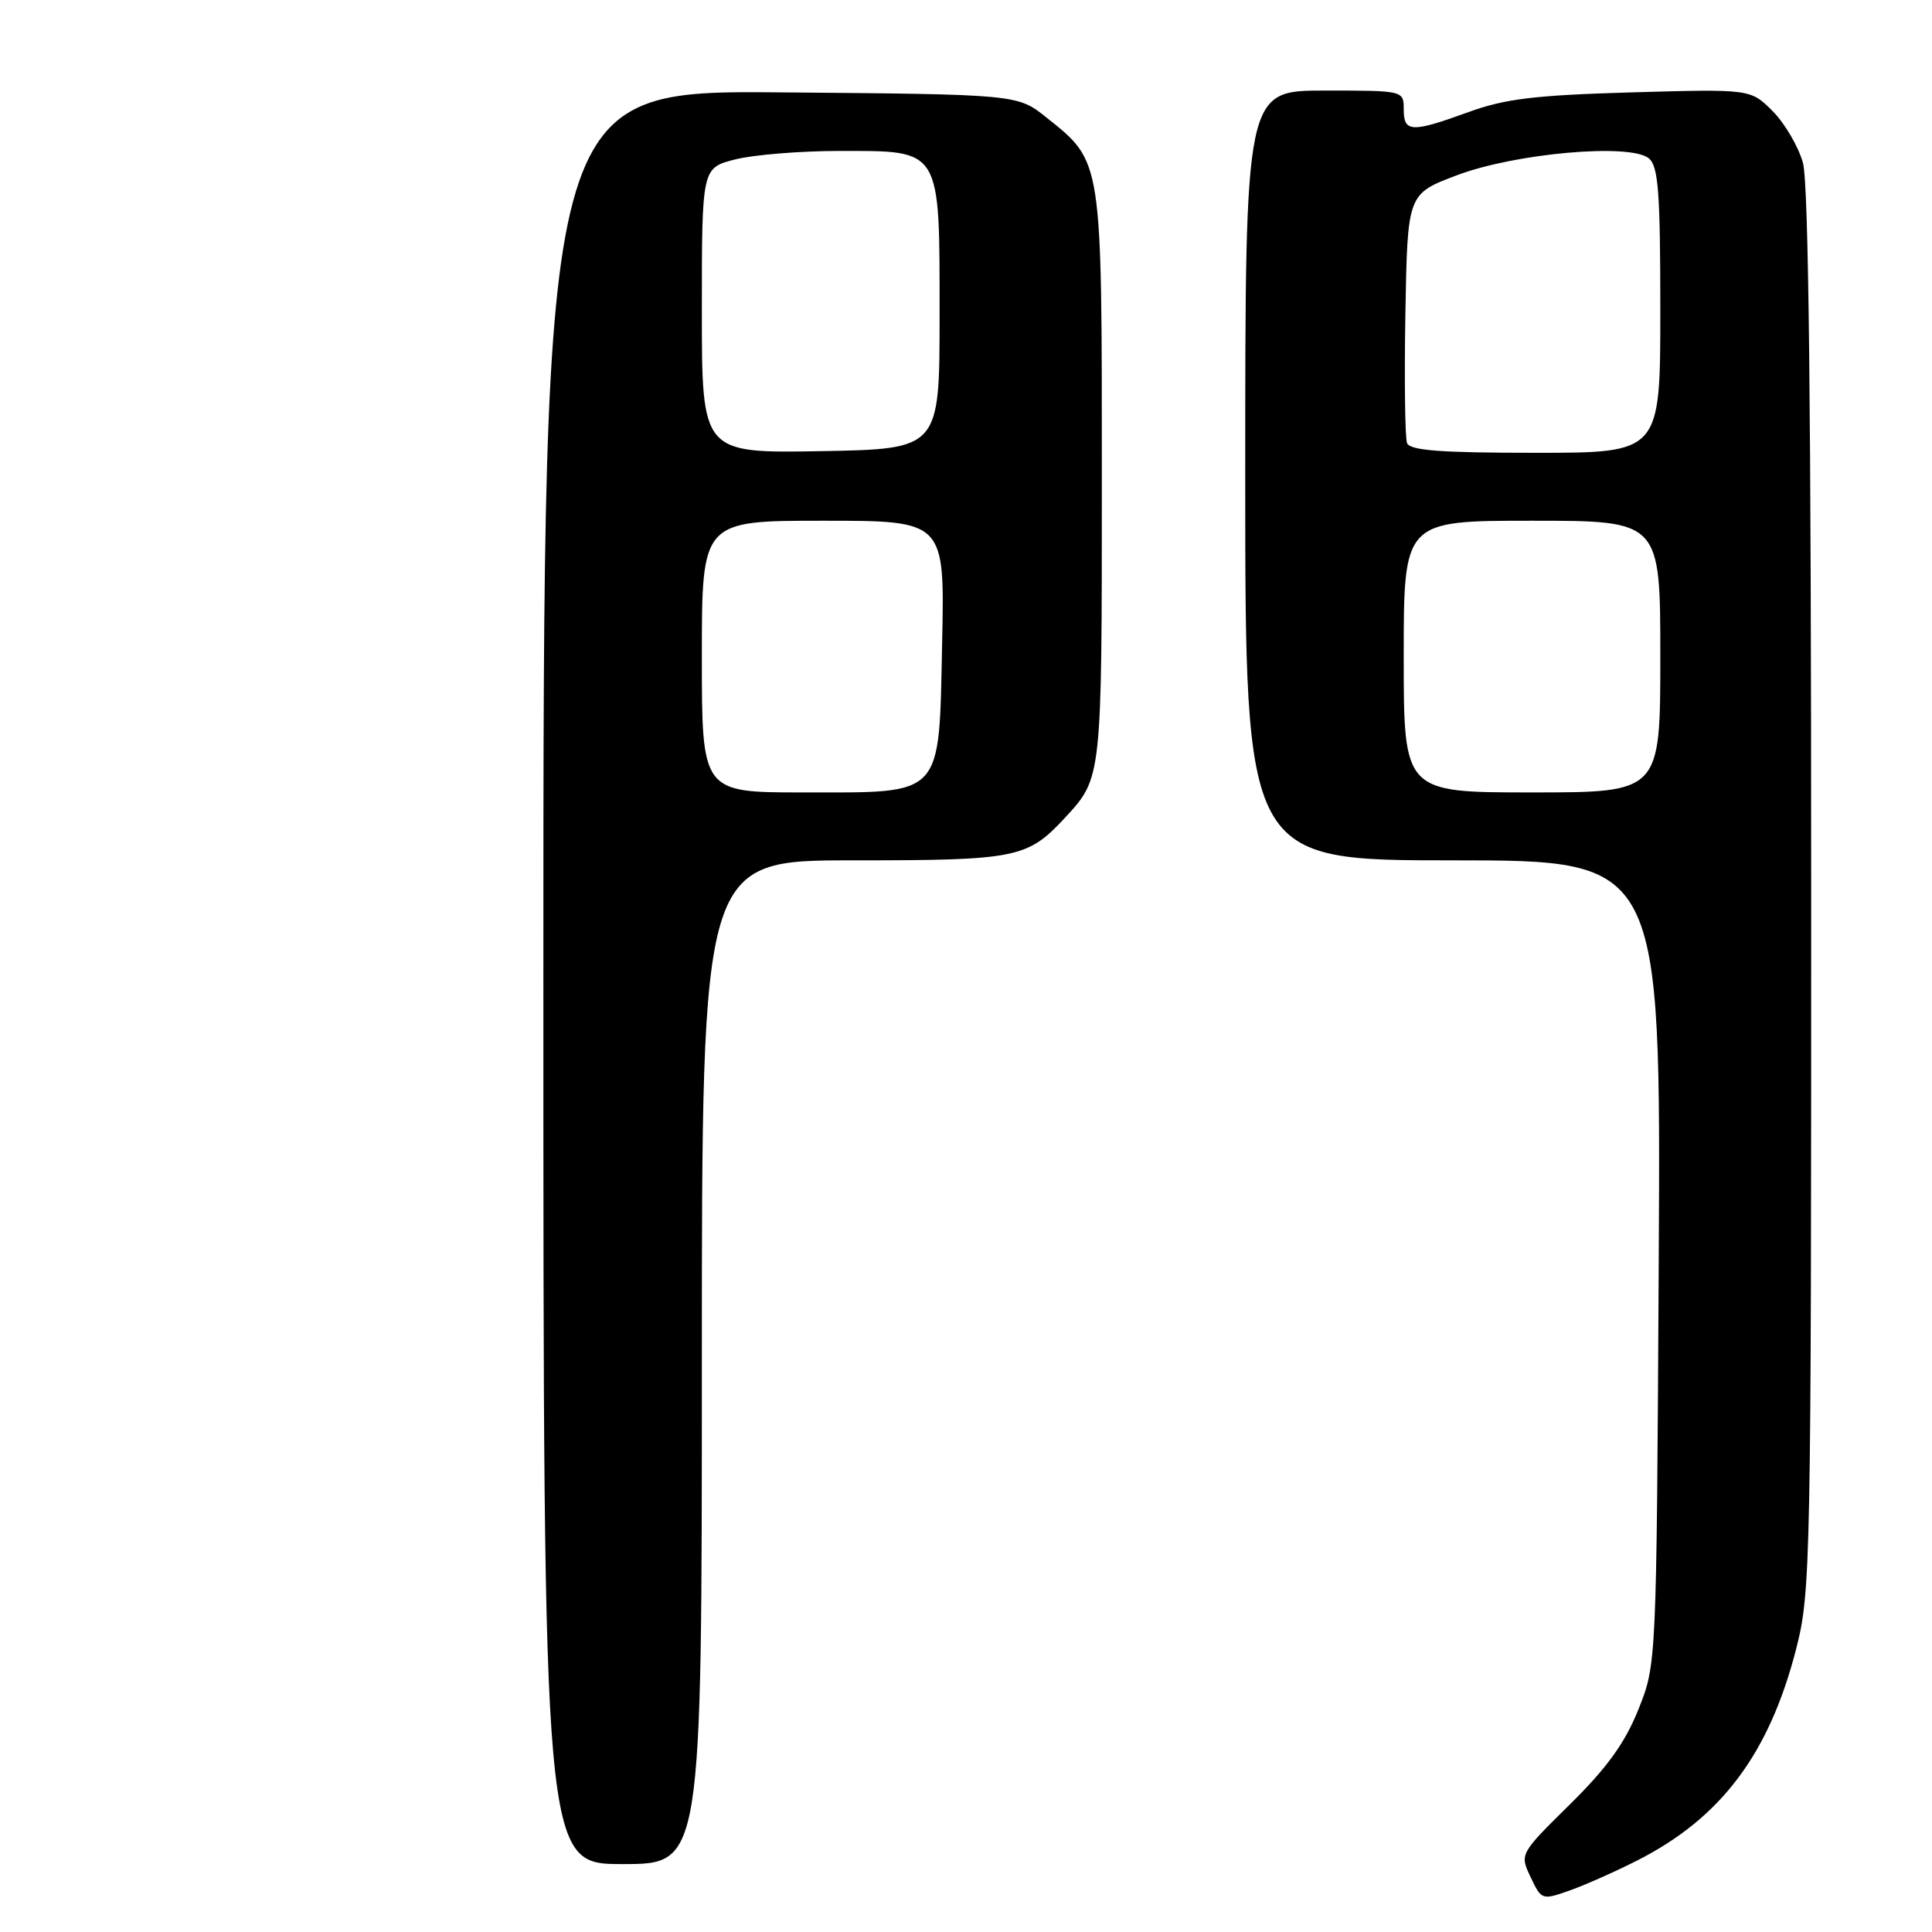 <?xml version="1.0" encoding="UTF-8" standalone="no"?>
<!DOCTYPE svg PUBLIC "-//W3C//DTD SVG 1.1//EN" "http://www.w3.org/Graphics/SVG/1.1/DTD/svg11.dtd" >
<svg xmlns="http://www.w3.org/2000/svg" xmlns:xlink="http://www.w3.org/1999/xlink" version="1.1" viewBox="0 0 256 256">
 <g >
 <path fill="currentColor"
d=" M 216.91 246.54 C 228.06 240.89 234.45 232.38 238.02 218.41 C 239.92 210.98 240.00 207.08 239.99 118.09 C 239.99 54.42 239.65 24.28 238.90 21.58 C 238.30 19.42 236.49 16.34 234.88 14.72 C 231.95 11.79 231.95 11.79 216.22 12.24 C 203.40 12.61 199.41 13.09 194.59 14.85 C 187.03 17.60 186.00 17.56 186.00 14.50 C 186.00 12.00 186.00 12.00 175.50 12.00 C 165.00 12.00 165.00 12.00 165.00 63.00 C 165.00 114.00 165.00 114.00 192.54 114.00 C 220.08 114.00 220.08 114.00 219.79 167.25 C 219.50 220.50 219.50 220.50 217.10 226.50 C 215.33 230.93 212.95 234.23 208.03 239.08 C 201.36 245.66 201.36 245.66 202.82 248.74 C 204.25 251.77 204.33 251.79 207.96 250.51 C 209.98 249.80 214.01 248.01 216.91 246.54 Z  M 93.00 180.50 C 93.00 114.00 93.00 114.00 113.05 114.00 C 134.75 114.00 136.15 113.72 141.13 108.34 C 146.02 103.05 146.00 103.23 146.00 63.32 C 146.00 20.89 146.09 21.51 138.66 15.57 C 134.82 12.50 134.82 12.50 103.41 12.24 C 72.00 11.98 72.00 11.98 72.00 129.49 C 72.00 247.00 72.00 247.00 82.50 247.00 C 93.00 247.00 93.00 247.00 93.00 180.50 Z  M 186.00 87.00 C 186.00 69.00 186.00 69.00 203.00 69.00 C 220.00 69.00 220.00 69.00 220.00 87.00 C 220.00 105.00 220.00 105.00 203.00 105.00 C 186.00 105.00 186.00 105.00 186.00 87.00 Z  M 186.44 58.71 C 186.17 58.00 186.07 50.28 186.22 41.56 C 186.50 25.70 186.50 25.70 193.00 23.24 C 200.77 20.29 216.02 18.95 218.48 20.98 C 219.74 22.03 220.00 25.46 220.00 41.12 C 220.00 60.00 220.00 60.00 203.47 60.00 C 190.89 60.00 186.82 59.69 186.44 58.71 Z  M 93.00 87.00 C 93.00 69.00 93.00 69.00 109.09 69.00 C 125.18 69.00 125.18 69.00 124.84 85.09 C 124.40 105.85 125.19 105.00 106.39 105.00 C 93.00 105.00 93.00 105.00 93.00 87.00 Z  M 93.00 41.14 C 93.00 22.24 93.00 22.24 97.44 21.12 C 99.89 20.50 106.12 20.00 111.29 20.00 C 124.81 20.00 124.50 19.49 124.50 41.85 C 124.50 59.50 124.50 59.50 108.75 59.78 C 93.00 60.05 93.00 60.05 93.00 41.14 Z "/>
</g>
</svg>